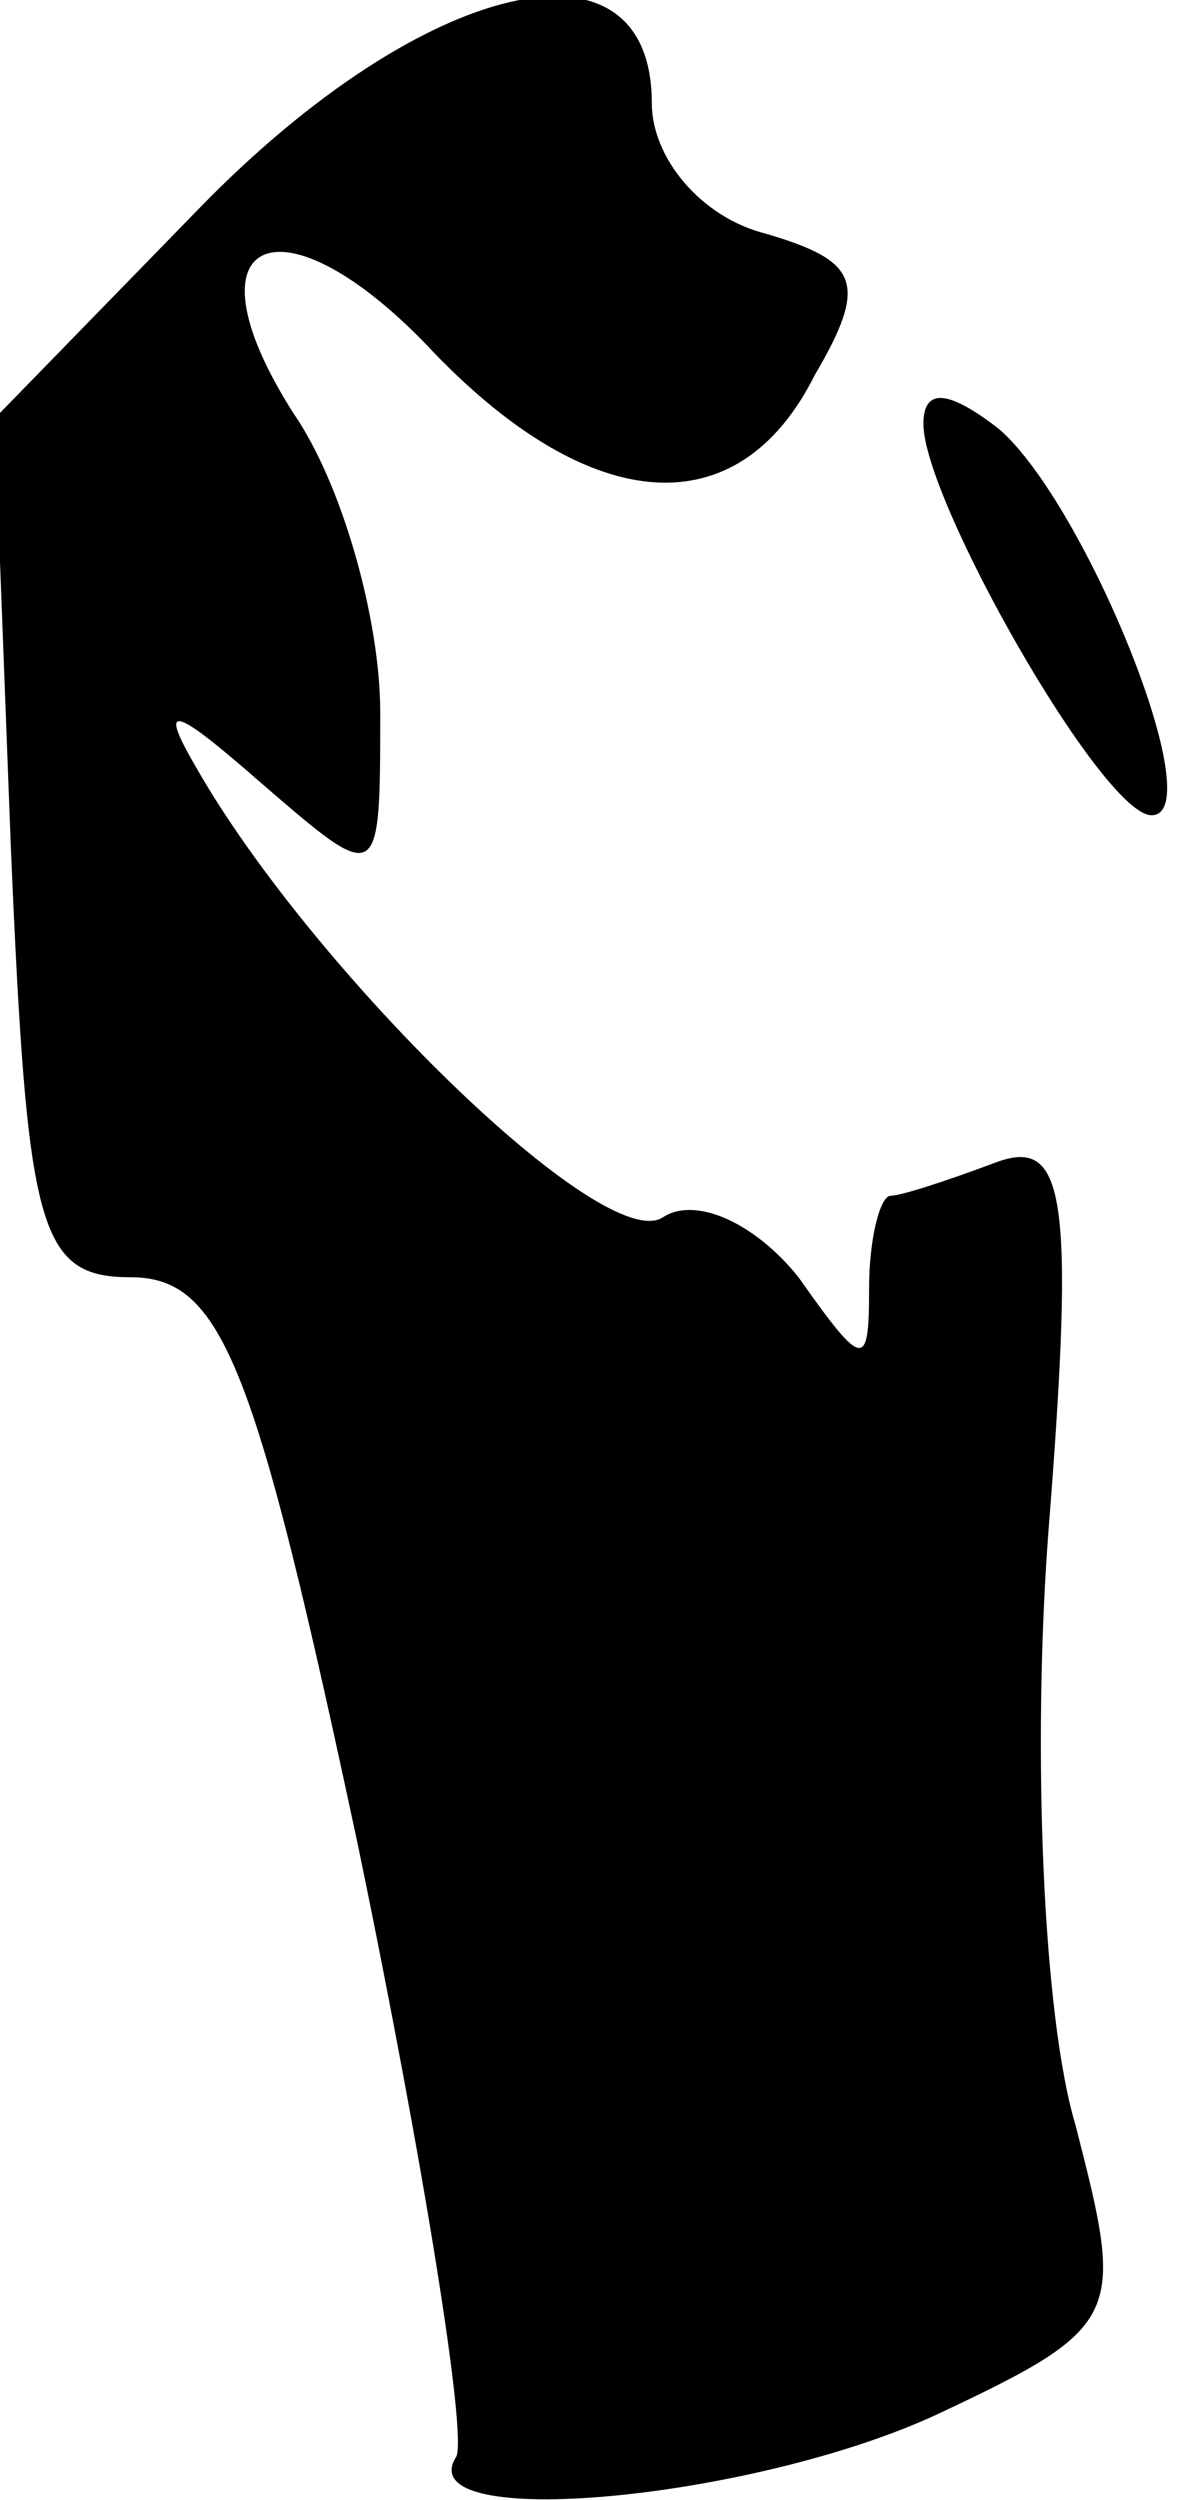 <?xml version="1.0" standalone="no"?>
<!DOCTYPE svg PUBLIC "-//W3C//DTD SVG 20010904//EN"
 "http://www.w3.org/TR/2001/REC-SVG-20010904/DTD/svg10.dtd">
<svg version="1.0" xmlns="http://www.w3.org/2000/svg"
 width="22pt" height="46pt" viewBox="0 0 22 46"
 preserveAspectRatio="xMidYMid meet">
<g transform="translate(0,46) scale(0.1,-0.1)"
fill="#000000" stroke="none">
<path fill="#000000" stroke="none" d="M37 422 l-38 -39 3 -79 c3 -70 5 -79
22 -79 17 0 23 -16 42 -105 12 -58 20 -108 18 -112 -9 -14 55 -8 89 8 34 16
34 18 25 53 -6 20 -8 69 -5 109 5 63 3 73 -10 68 -8 -3 -17 -6 -19 -6 -2 0 -4
-8 -4 -17 0 -15 -1 -15 -13 2 -8 10 -19 15 -25 11 -11 -7 -65 46 -86 83 -7 12
-4 11 12 -3 22 -19 22 -19 22 13 0 17 -7 42 -16 55 -21 33 -2 41 26 11 29 -30
56 -32 70 -4 10 17 8 21 -9 26 -12 3 -21 14 -21 24 0 33 -42 23 -83 -19z"/>
<path fill="#000000" stroke="none" d="M170 382 c0 -14 33 -72 42 -72 11 0
-12 57 -28 71 -9 7 -14 8 -14 1z"/>
</g>
</svg>
